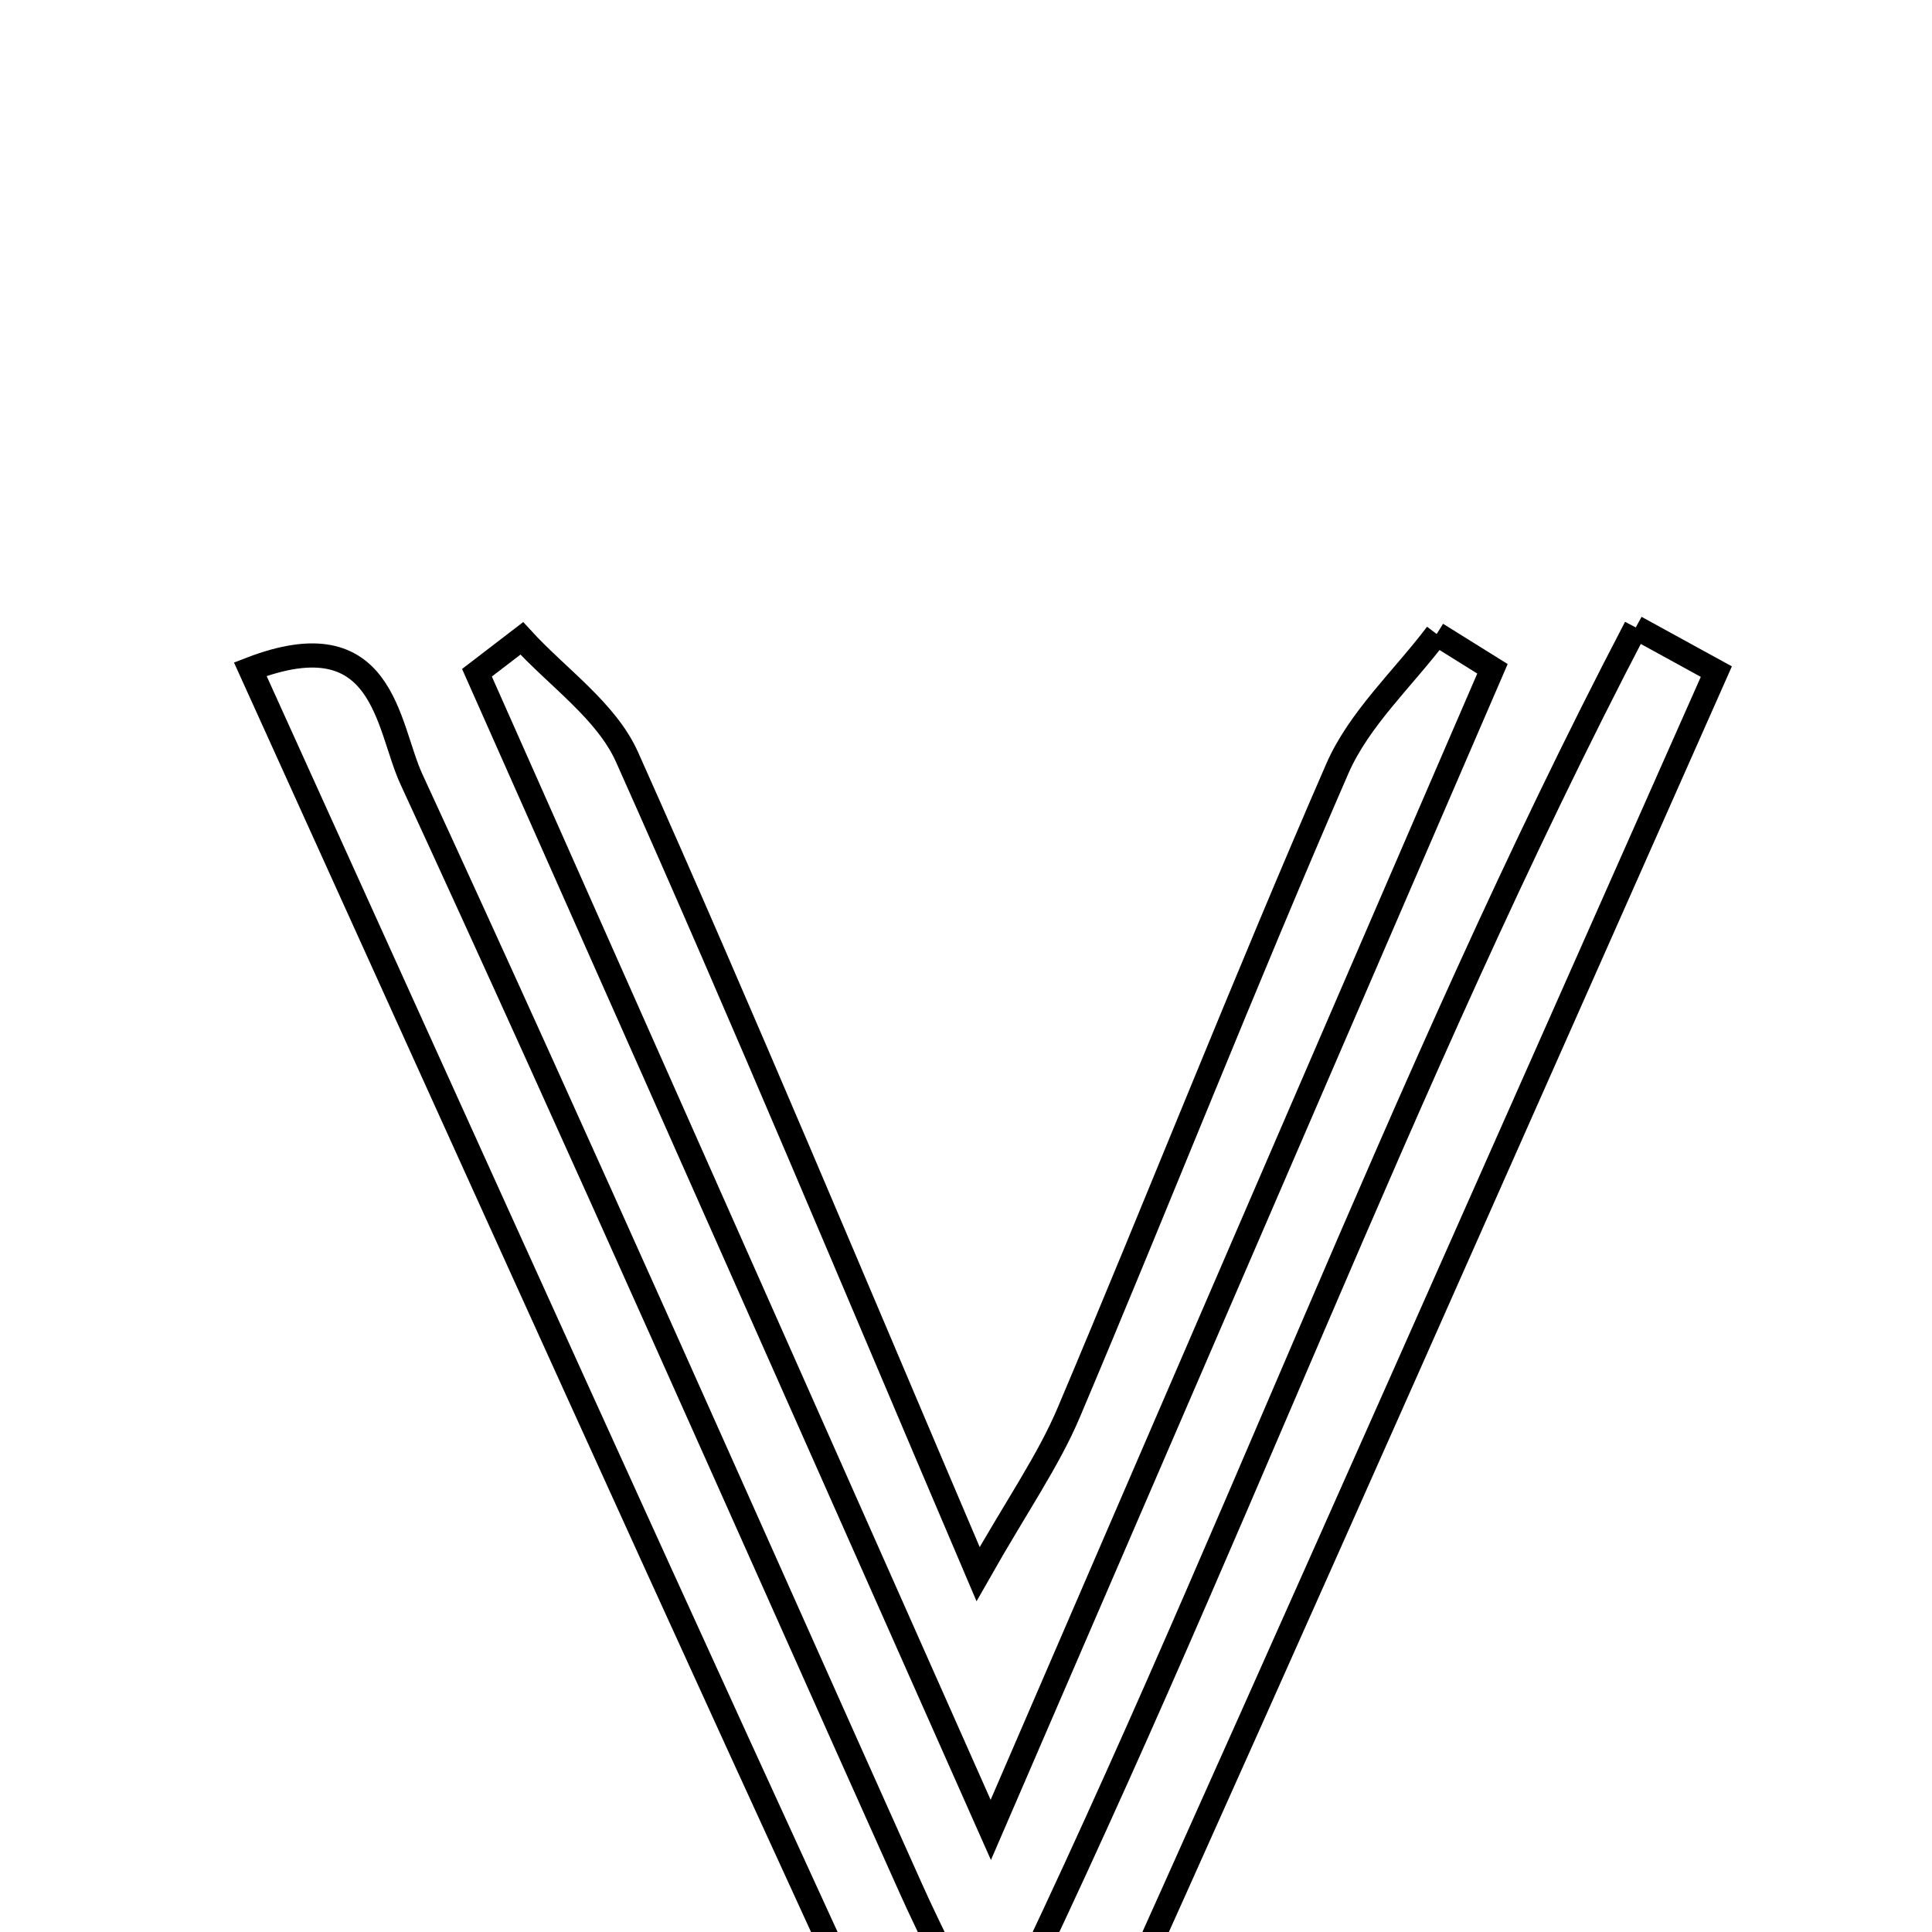 <svg xmlns="http://www.w3.org/2000/svg" viewBox="0.0 0.0 24.0 24.0" height="200px" width="200px"><path fill="none" stroke="black" stroke-width=".3" stroke-opacity="1.0"  filling="0" d="M20.32 7.794 C20.654 7.977 20.987 8.16 21.321 8.343 C18.756 14.122 16.203 19.909 13.603 25.673 C13.364 26.202 12.885 26.726 12.38 26.981 C12.177 27.084 11.412 26.543 11.228 26.145 C8.502 20.243 5.831 14.316 3.109 8.313 C4.779 7.668 4.804 9.015 5.111 9.68 C7.219 14.251 9.25 18.858 11.311 23.451 C11.562 24.011 11.846 24.556 12.29 25.471 C15.236 19.444 17.384 13.416 20.32 7.794"></path>
<path fill="none" stroke="black" stroke-width=".3" stroke-opacity="1.0"  filling="0" d="M17.847 7.876 C18.078 8.02 18.309 8.164 18.54 8.308 C16.547 12.922 14.554 17.535 12.308 22.732 C9.982 17.493 7.953 12.925 5.925 8.357 C6.11 8.215 6.297 8.072 6.482 7.93 C6.927 8.417 7.533 8.832 7.789 9.404 C9.232 12.632 10.591 15.899 12.15 19.554 C12.638 18.694 13.023 18.146 13.278 17.543 C14.403 14.884 15.46 12.196 16.612 9.55 C16.882 8.93 17.428 8.431 17.847 7.876"></path></svg>